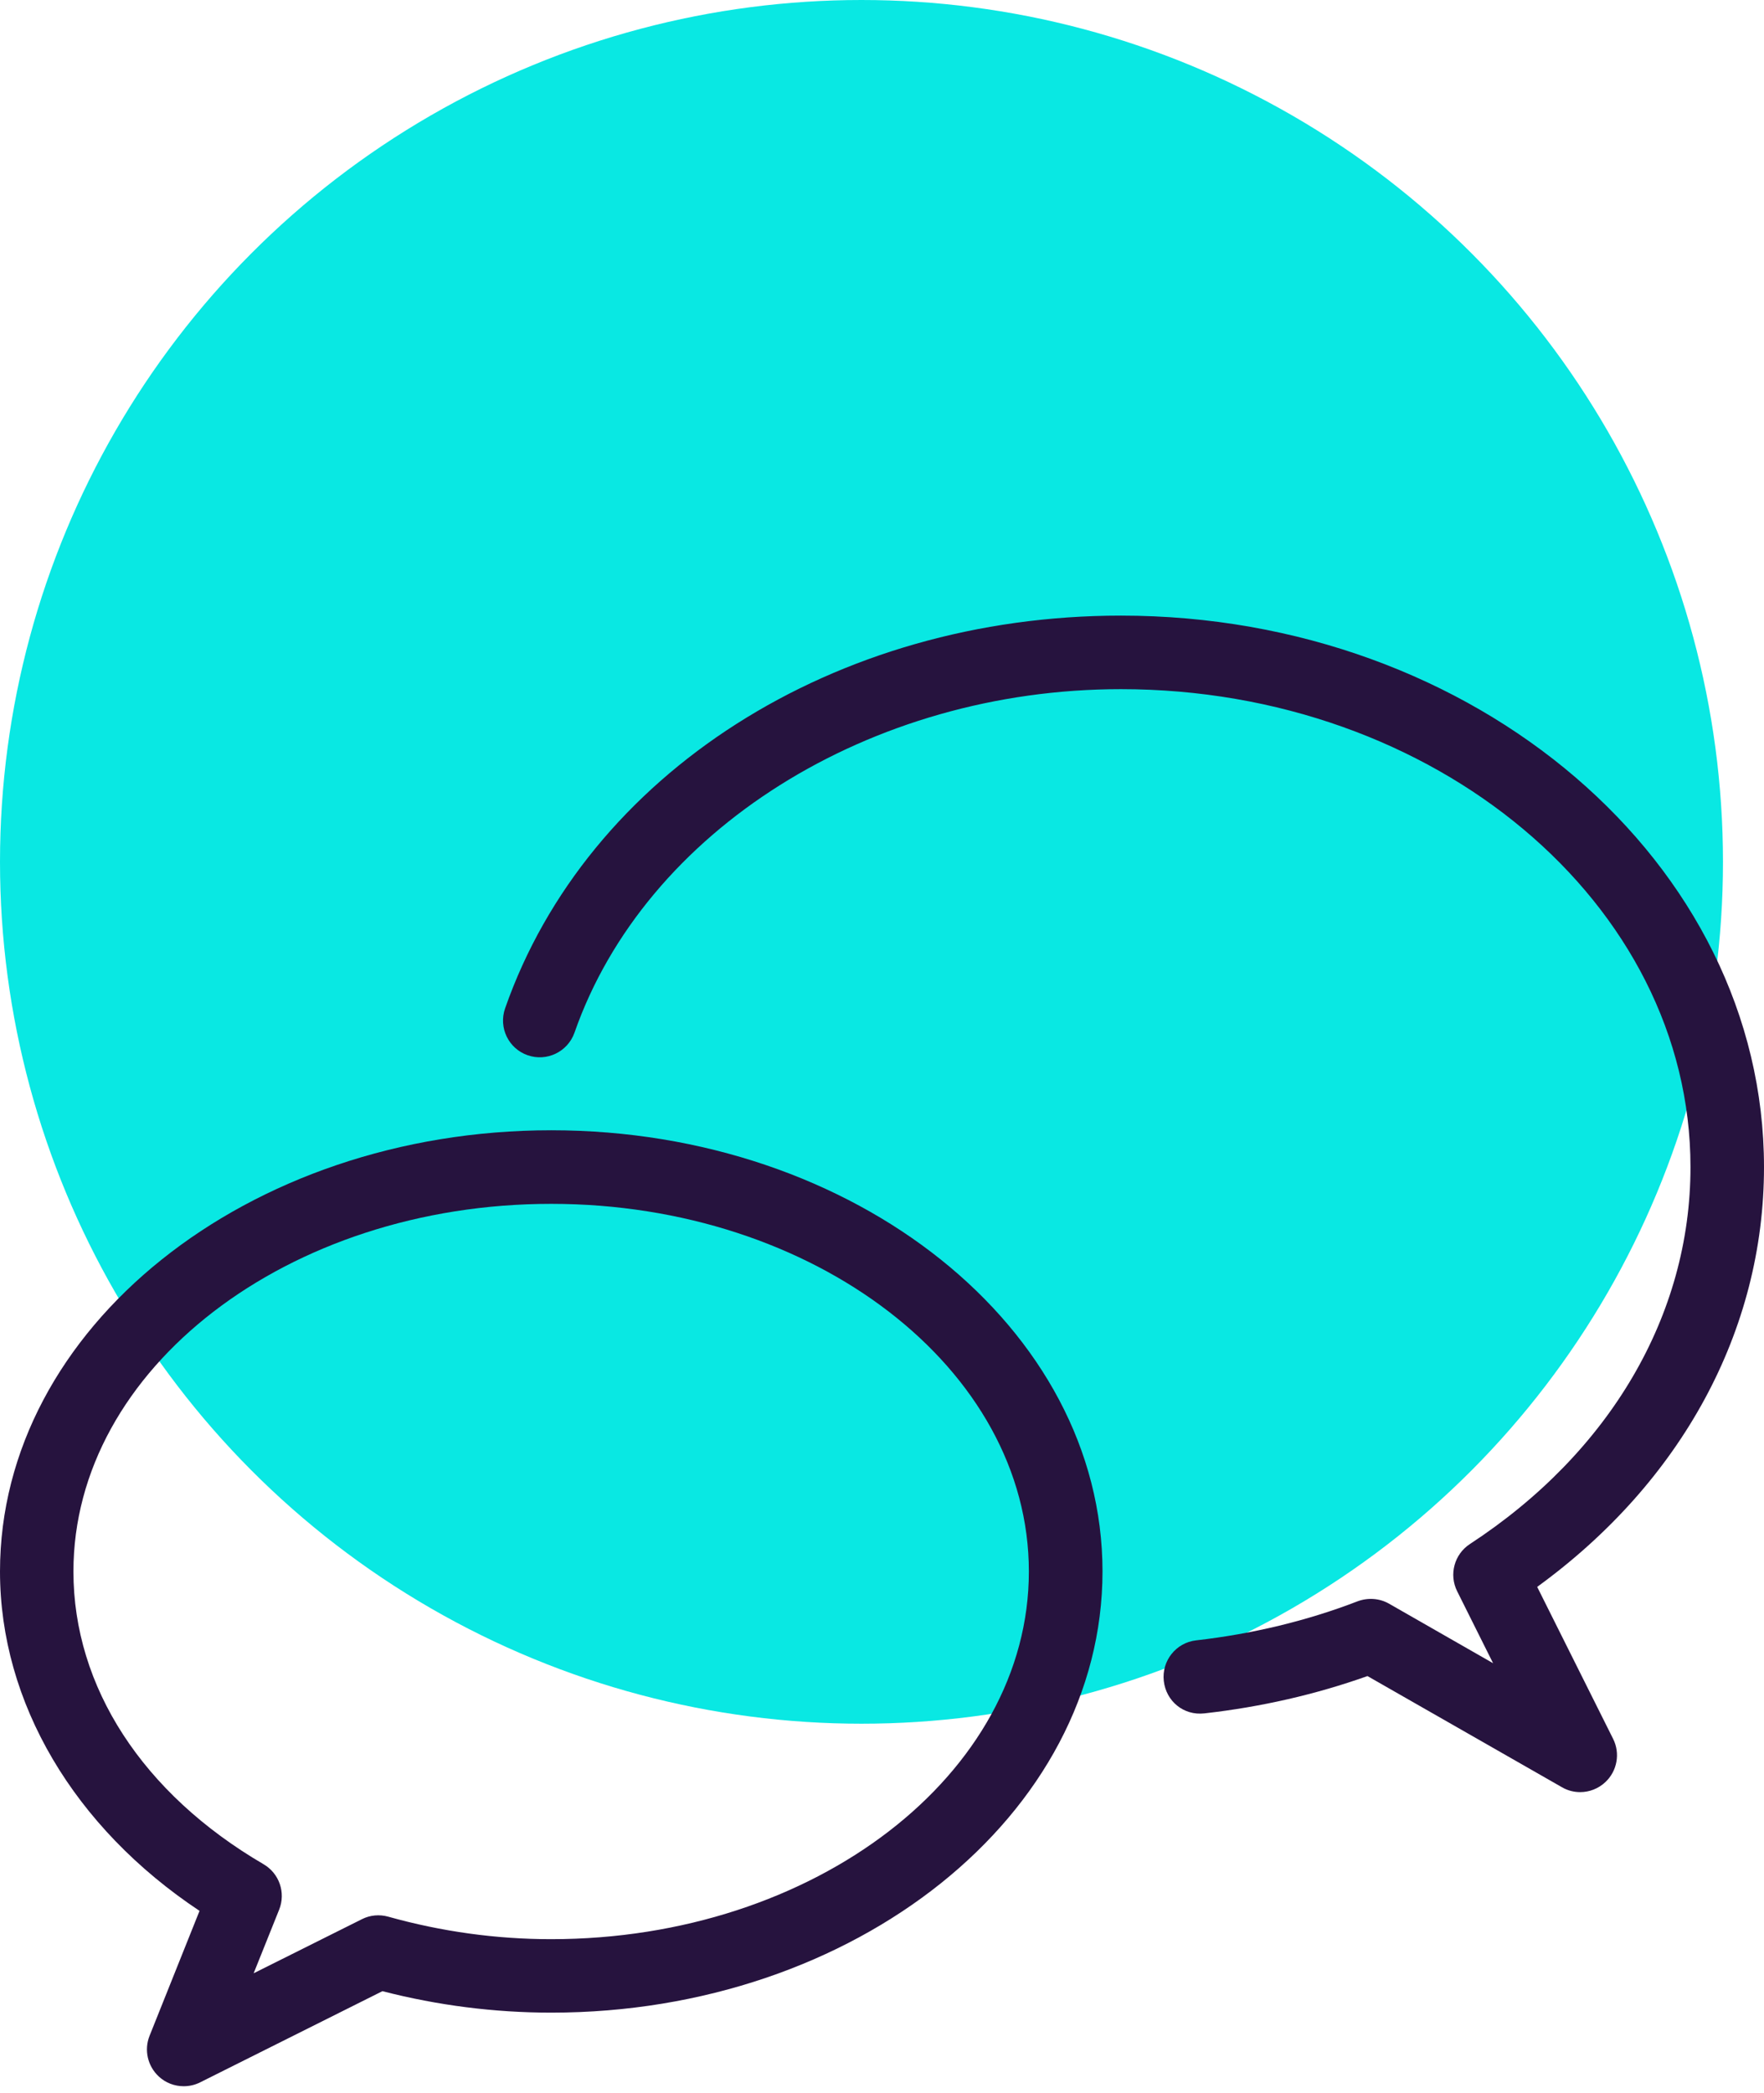 <svg width="43" height="51" viewBox="0 0 43 51" fill="none" xmlns="http://www.w3.org/2000/svg">
<circle cx="21" cy="21" r="21" fill="#09E8E3"/>
<path d="M37.471 38.666C40.995 36.106 43 32.417 43 28.438C43 21.027 35.968 15 27.323 15C20.346 15 14.315 18.847 12.312 24.571C12.149 25.039 12.395 25.549 12.862 25.712C13.33 25.875 13.839 25.628 14.004 25.162C15.727 20.233 21.204 16.792 27.323 16.792C34.979 16.792 41.208 22.016 41.208 28.438C41.208 32.042 39.248 35.389 35.831 37.622C35.45 37.871 35.317 38.365 35.52 38.772L36.396 40.526L33.861 39.076C33.626 38.942 33.346 38.924 33.094 39.017C31.866 39.49 30.541 39.811 29.157 39.969C28.667 40.024 28.314 40.468 28.369 40.959C28.425 41.45 28.851 41.807 29.36 41.748C30.745 41.592 32.08 41.285 33.334 40.839L38.075 43.548C38.214 43.629 38.367 43.667 38.519 43.667C38.743 43.667 38.965 43.582 39.135 43.421C39.422 43.151 39.499 42.722 39.322 42.369L37.471 38.666Z" fill="#26133E"/>
<path d="M13.438 27.54C6.027 27.54 0 32.361 0 38.29C0 41.484 1.804 44.528 4.864 46.56L3.646 49.604C3.508 49.95 3.598 50.344 3.872 50.597C4.04 50.753 4.257 50.833 4.477 50.833C4.614 50.833 4.752 50.803 4.88 50.738L9.322 48.517C10.669 48.864 12.053 49.04 13.438 49.04C20.848 49.04 26.875 44.218 26.875 38.29C26.875 32.361 20.848 27.54 13.438 27.54ZM13.434 47.25C12.095 47.25 10.761 47.065 9.465 46.702C9.25 46.642 9.021 46.662 8.822 46.763L6.183 48.081L6.805 46.53C6.97 46.117 6.808 45.648 6.425 45.424C3.479 43.704 1.79 41.105 1.79 38.292C1.79 33.352 7.014 29.333 13.436 29.333C19.857 29.333 25.08 33.352 25.08 38.292C25.08 43.231 19.855 47.25 13.434 47.25Z" fill="#26133E"/>
</svg>
